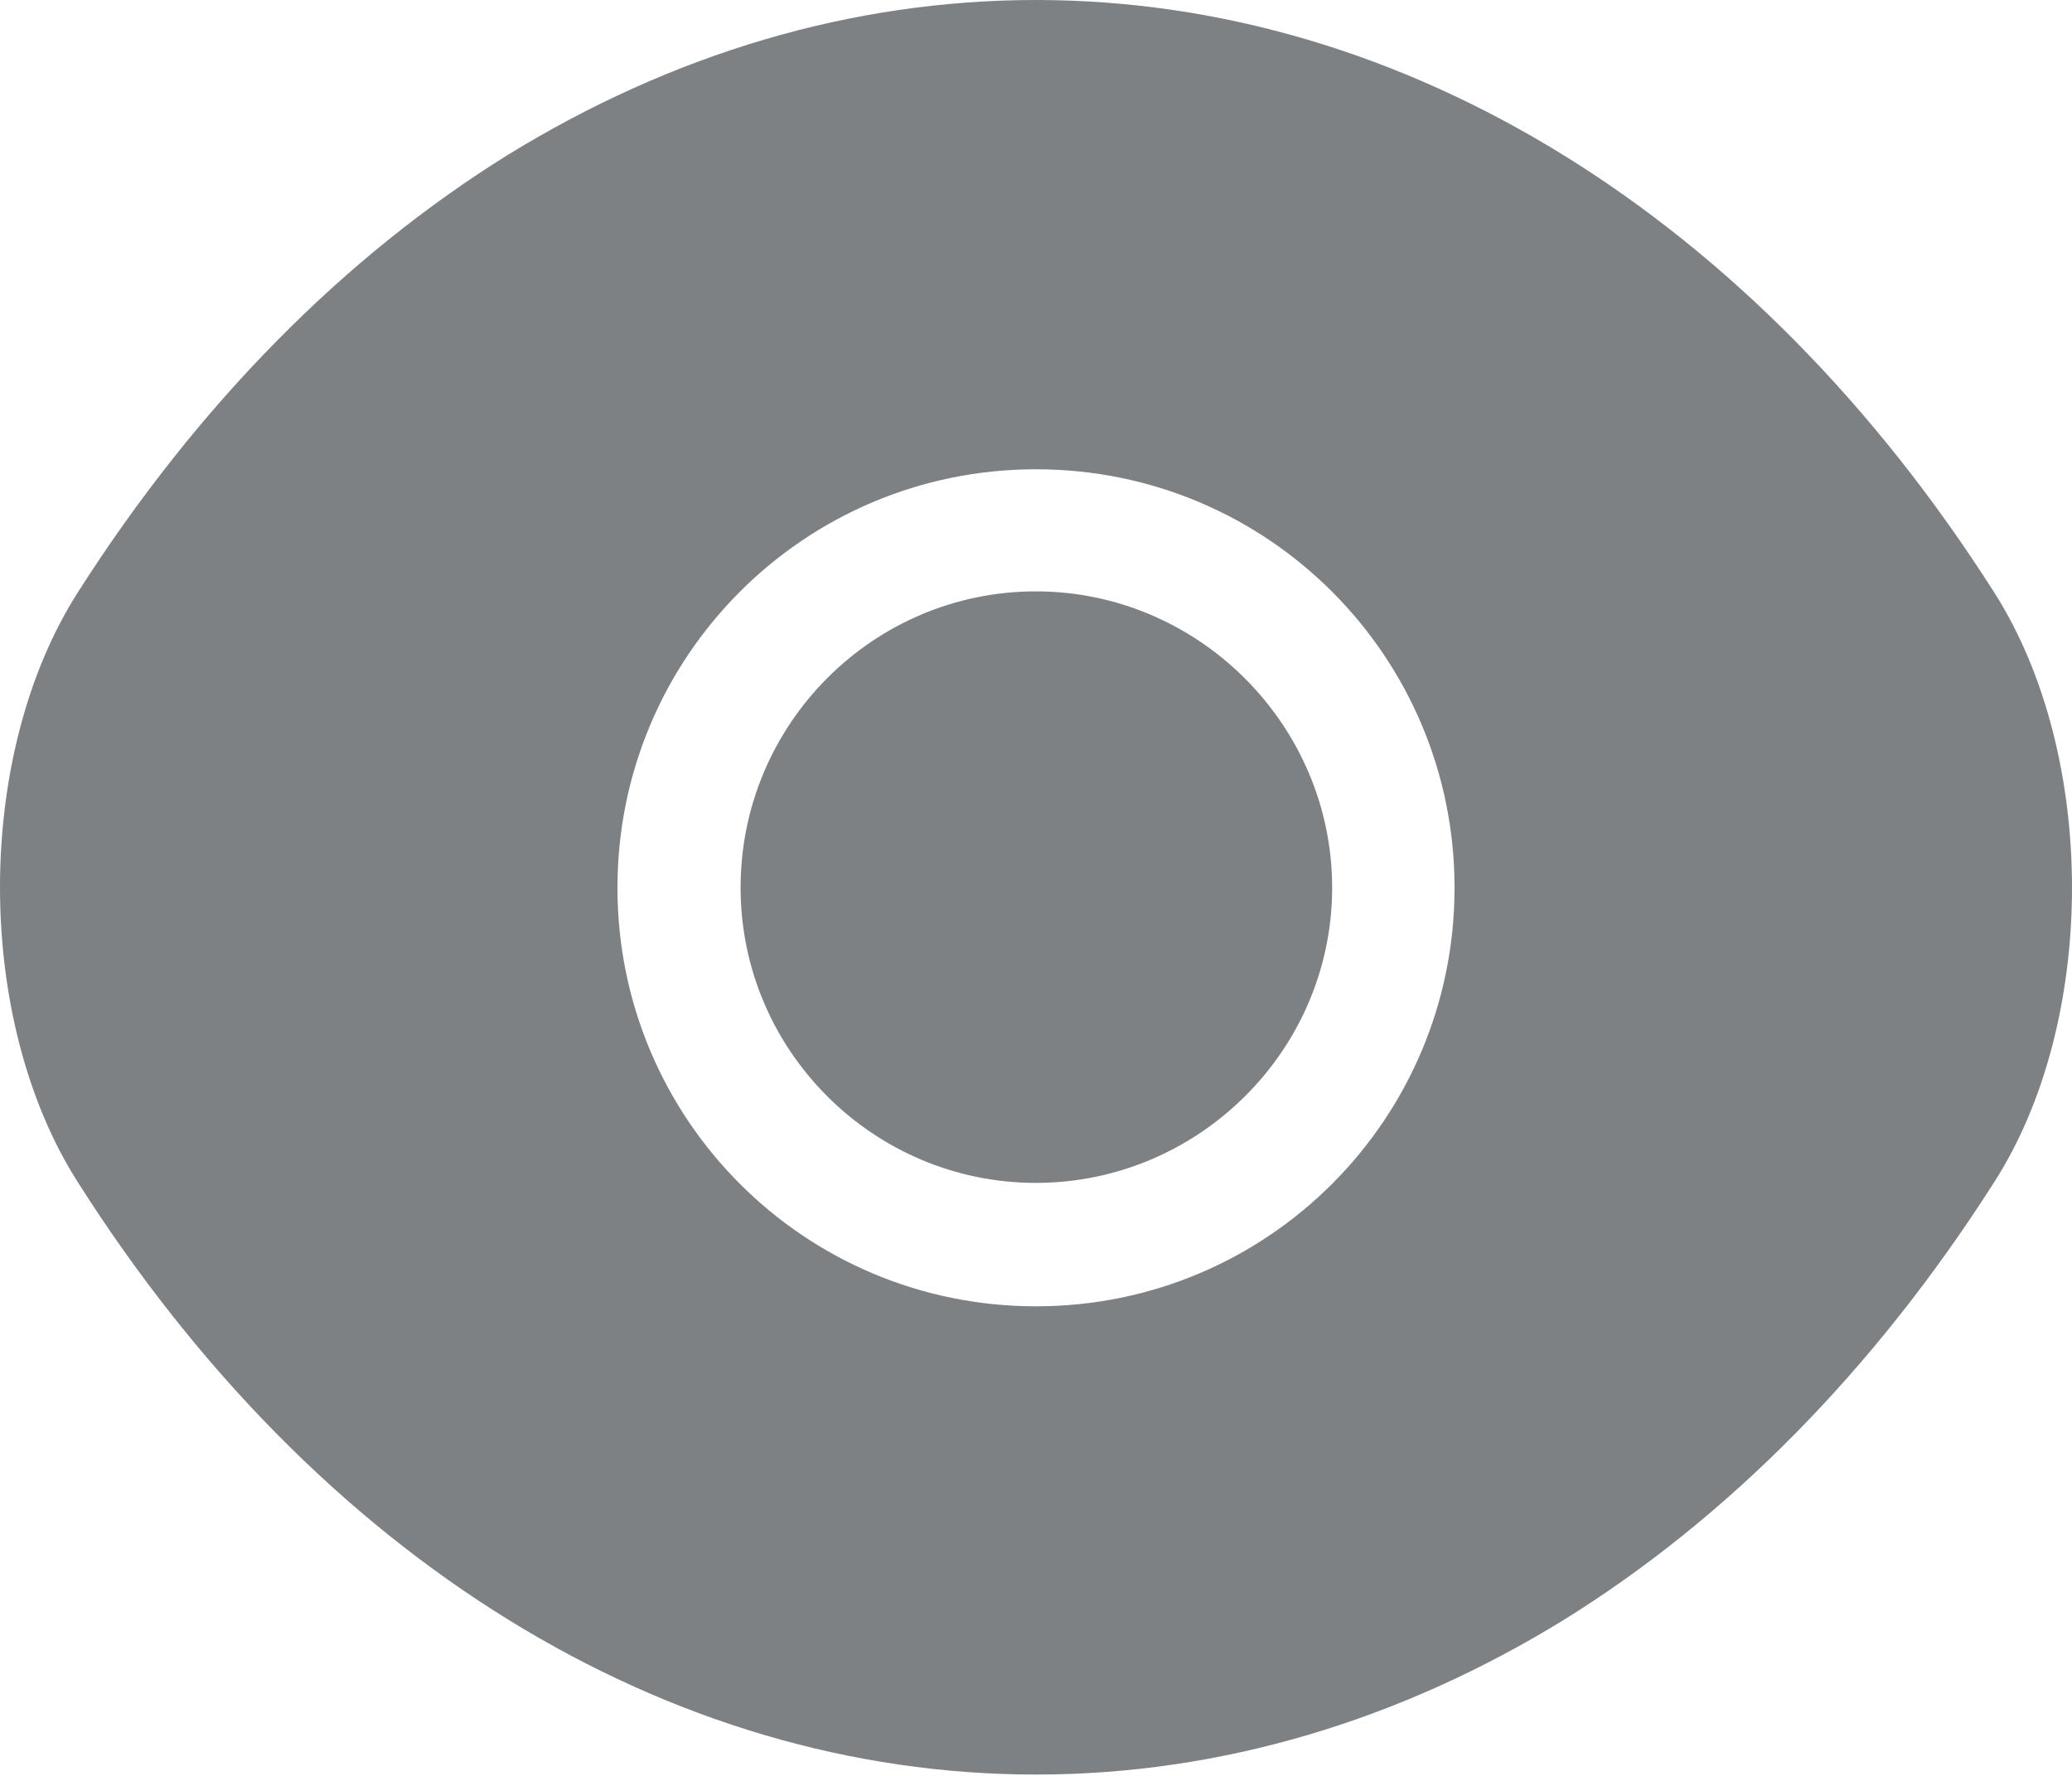 <svg width="56" height="48" viewBox="0 0 56 48" fill="none" xmlns="http://www.w3.org/2000/svg">
<path d="M53.9 16.016C47.432 5.852 37.968 0 28 0C23.016 0 18.172 1.456 13.748 4.172C9.324 6.916 5.348 10.92 2.1 16.016C-0.7 20.412 -0.7 27.552 2.1 31.948C8.568 42.14 18.032 47.964 28 47.964C32.984 47.964 37.828 46.508 42.252 43.792C46.676 41.048 50.652 37.044 53.9 31.948C56.7 27.58 56.7 20.412 53.9 16.016ZM28 35.308C21.728 35.308 16.688 30.24 16.688 23.996C16.688 17.752 21.728 12.684 28 12.684C34.272 12.684 39.312 17.752 39.312 23.996C39.312 30.24 34.272 35.308 28 35.308Z" fill="#292D32" fill-opacity="0.6"/>
<path d="M27.996 15.984C23.6 15.984 20.016 19.568 20.016 23.992C20.016 28.388 23.6 31.972 27.996 31.972C32.392 31.972 36.004 28.388 36.004 23.992C36.004 19.596 32.392 15.984 27.996 15.984Z" fill="#292D32" fill-opacity="0.6"/>
</svg>
